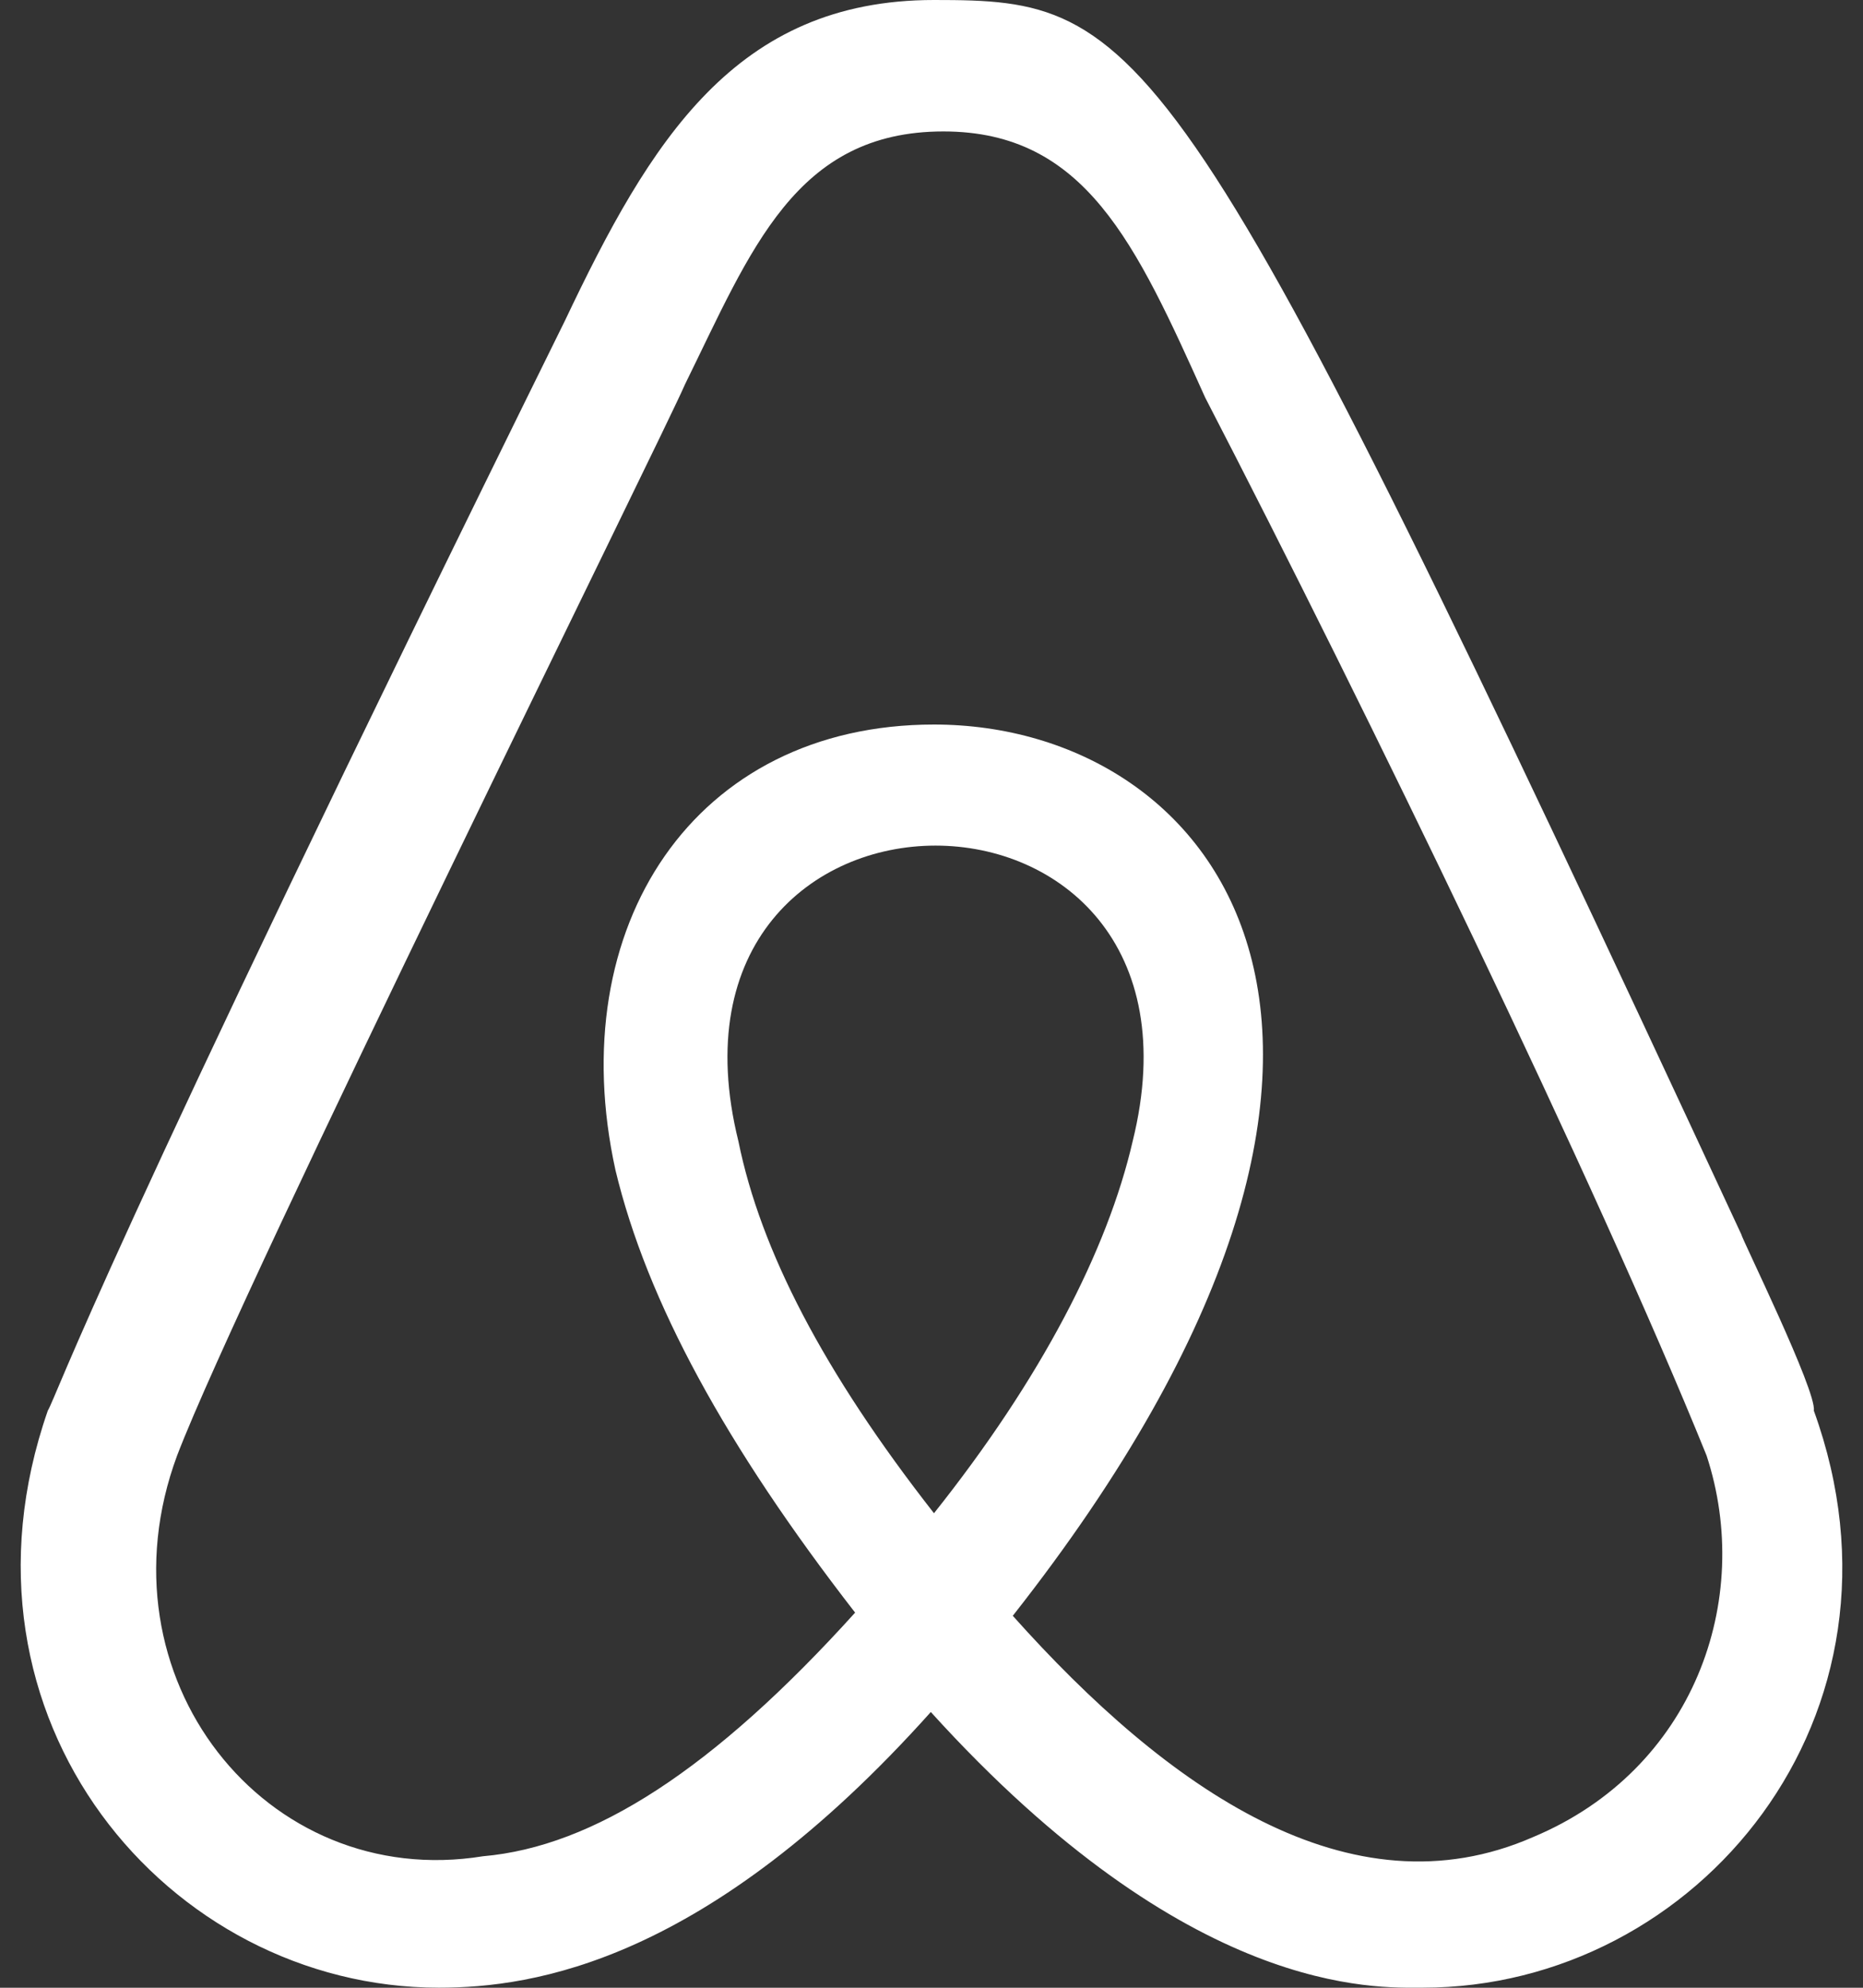 <svg width="30" height="32" viewBox="0 0 30 32" fill="none" xmlns="http://www.w3.org/2000/svg">
<rect x="0" y="0" width="30" height="32" fill="#333333" stroke="none"/>
<path d="M15.04 24.361C13.262 22.09 12.247 20.129 11.891 18.374C10.317 12.026 19.813 12.026 18.239 18.374C17.833 20.129 16.766 22.193 15.04 24.361ZM24.688 29.574C21.743 30.864 18.798 28.799 16.309 26.012C23.622 16.722 19.61 11.664 15.04 11.664C11.18 11.664 9.048 14.916 9.911 18.838C10.419 20.954 11.688 23.277 13.77 25.961C11.485 28.49 9.555 29.729 7.778 29.883C4.274 30.451 1.532 26.993 2.852 23.432C3.919 20.645 10.723 6.916 11.028 6.193C12.095 4.026 12.805 2.116 15.192 2.116C17.477 2.116 18.29 3.922 19.407 6.4C21.997 11.406 25.704 19.045 27.481 23.432C28.243 25.754 27.278 28.49 24.688 29.574ZM28.04 19.871C18.95 0.31 18.442 0 15.04 0C11.841 0 10.47 2.271 9.098 5.161C1.583 20.387 0.923 22.451 0.77 22.709C-0.956 27.664 2.7 31.999 7.067 31.999C8.591 31.999 11.383 31.587 14.989 27.561C19.153 32.154 22.149 31.999 22.911 31.999C27.329 31.999 30.985 27.612 29.208 22.709C29.259 22.4 28.04 19.922 28.04 19.871Z" fill="white"/>
</svg>
